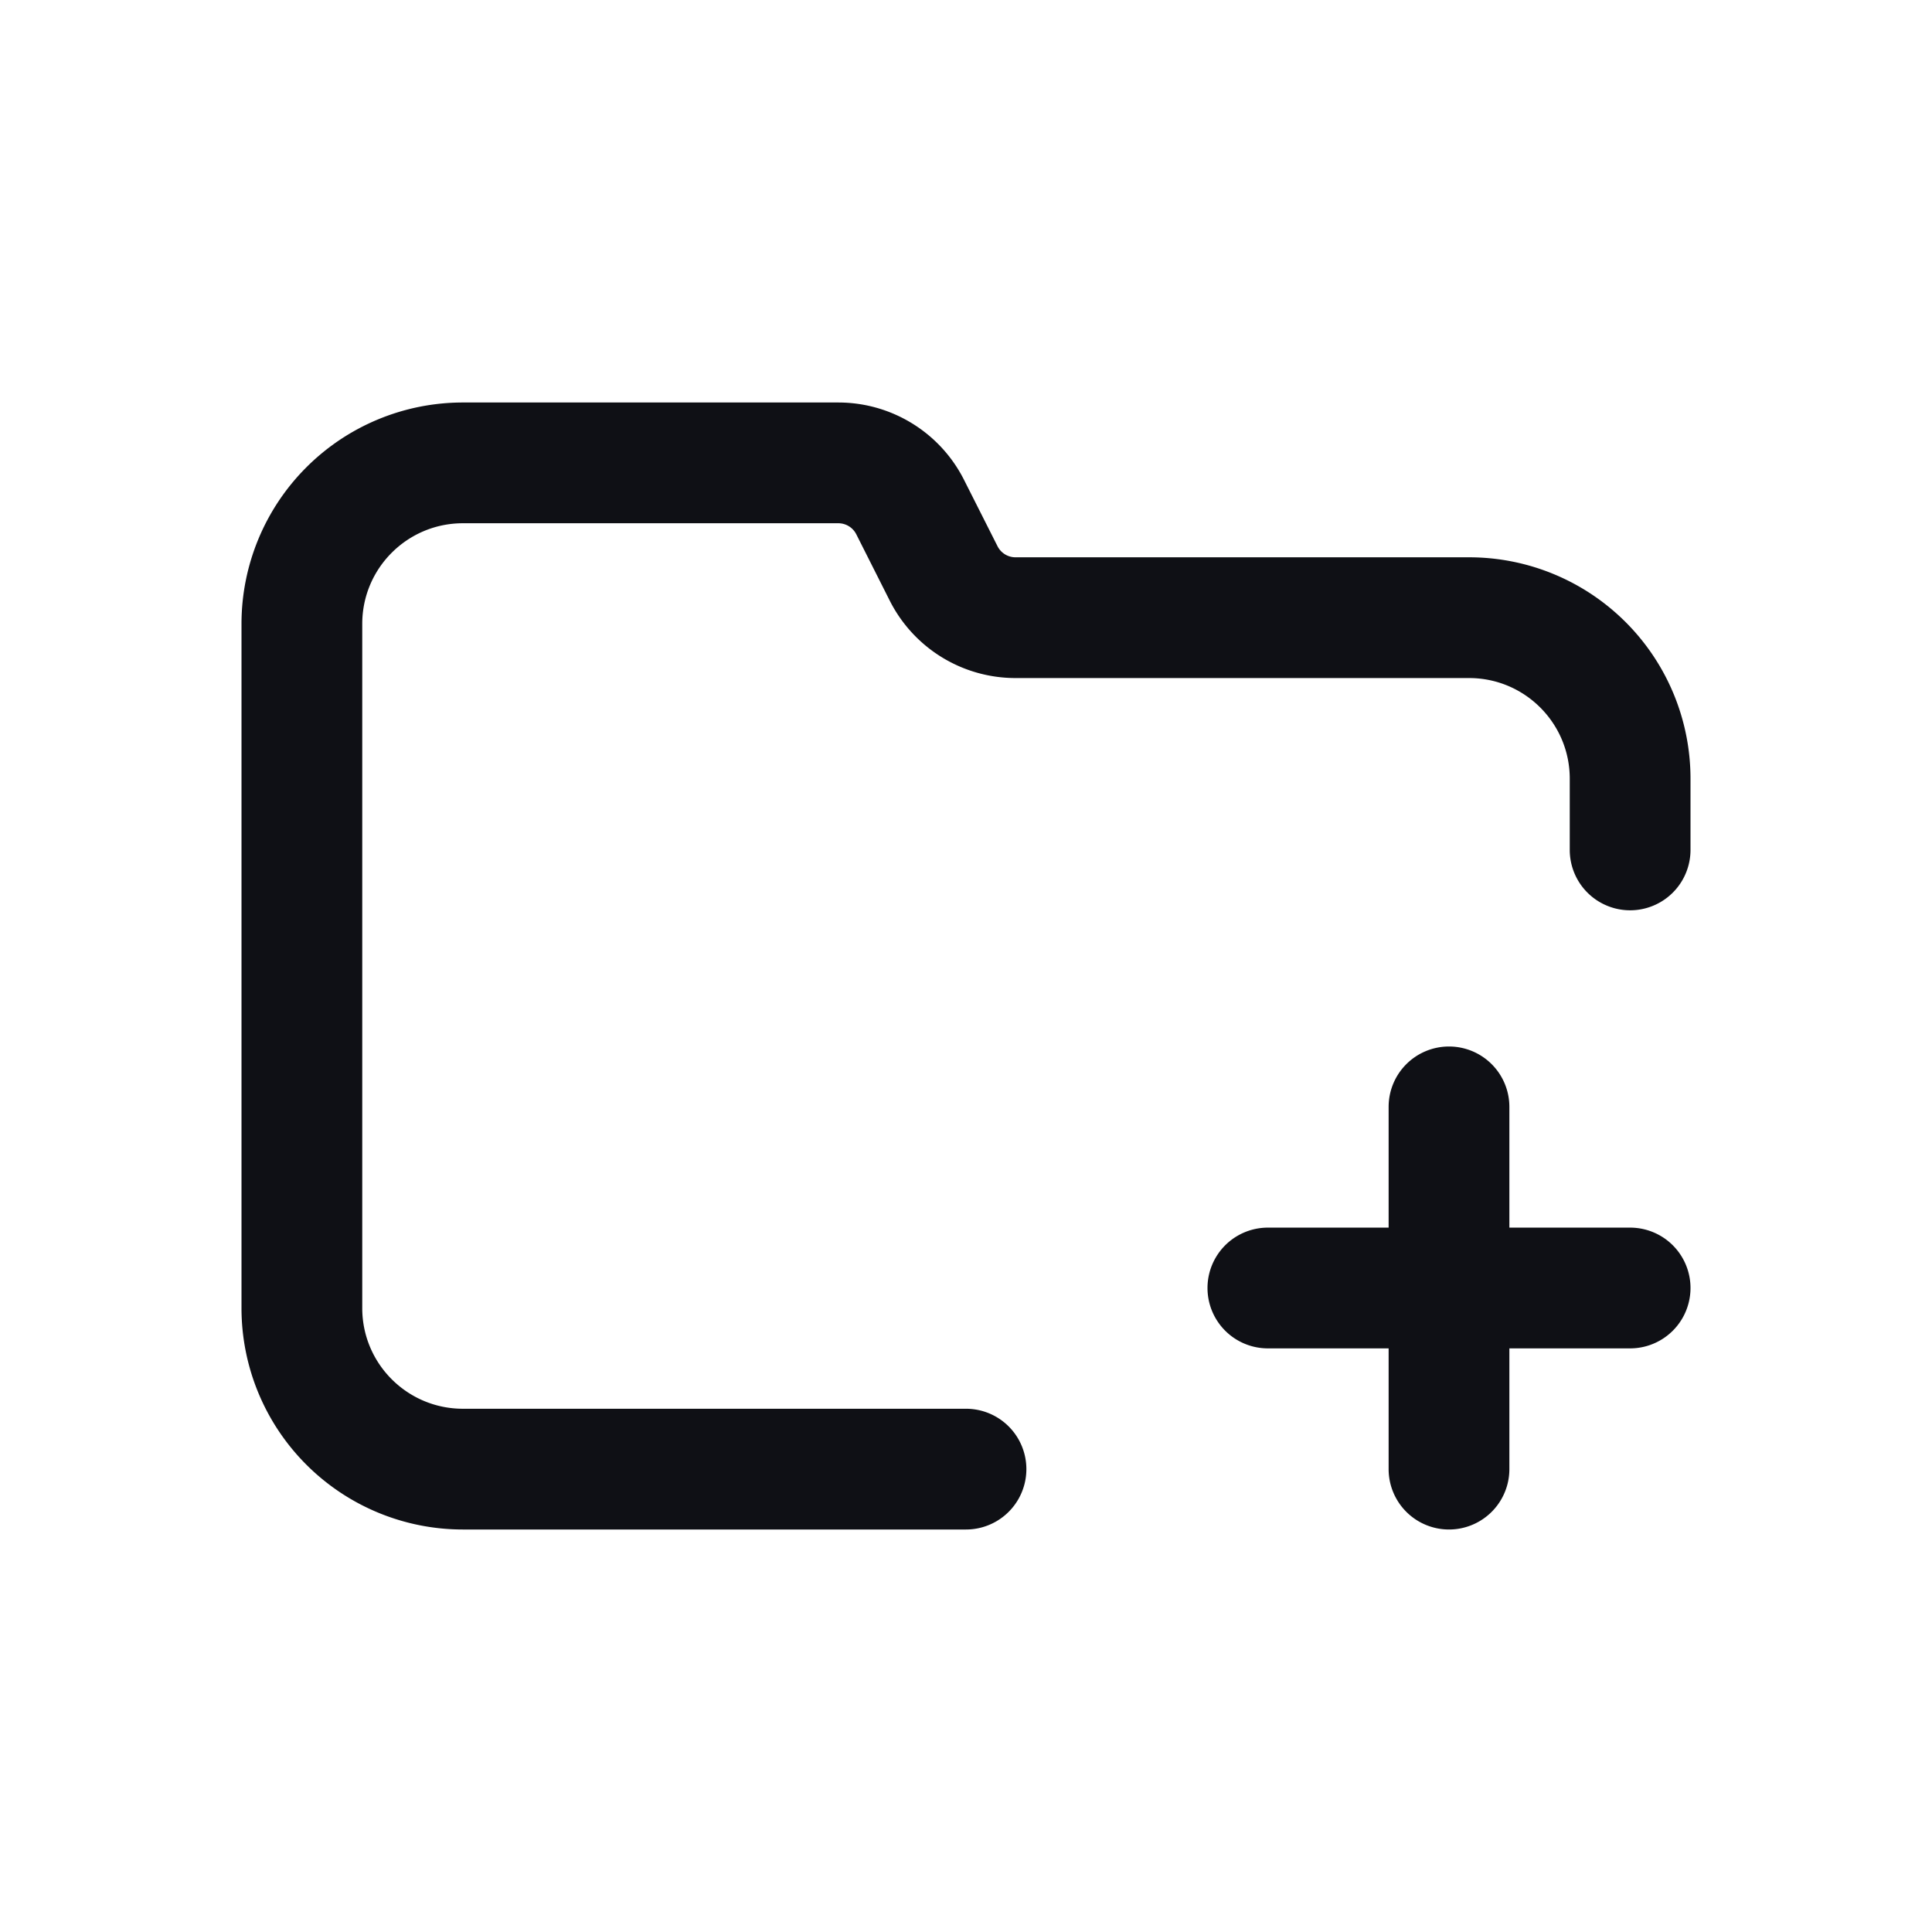 <svg xmlns="http://www.w3.org/2000/svg" width="24" height="24" fill="none" viewBox="0 0 24 24"><path fill="#0F1015" d="M5.75 6.5c-.69 0-1.25.56-1.25 1.25v8.5c0 .69.56 1.25 1.25 1.25H12a.75.75 0 0 1 0 1.5H5.75A2.75 2.75 0 0 1 3 16.25v-8.5A2.75 2.75 0 0 1 5.75 5h4.664c.66 0 1.265.372 1.562.962l.416.824a.25.25 0 0 0 .223.137h5.635A2.75 2.75 0 0 1 21 9.673v.885a.75.75 0 0 1-1.5 0v-.885c0-.69-.56-1.25-1.25-1.25h-5.635a1.75 1.75 0 0 1-1.562-.961l-.416-.825a.25.25 0 0 0-.223-.137z"/><path fill="#0F1015" d="M18 13a.75.75 0 0 1 .75.75v1.5h1.5a.75.75 0 0 1 0 1.5h-1.5v1.5a.75.75 0 0 1-1.5 0v-1.5h-1.5a.75.75 0 0 1 0-1.5h1.5v-1.5A.75.75 0 0 1 18 13"/></svg>
